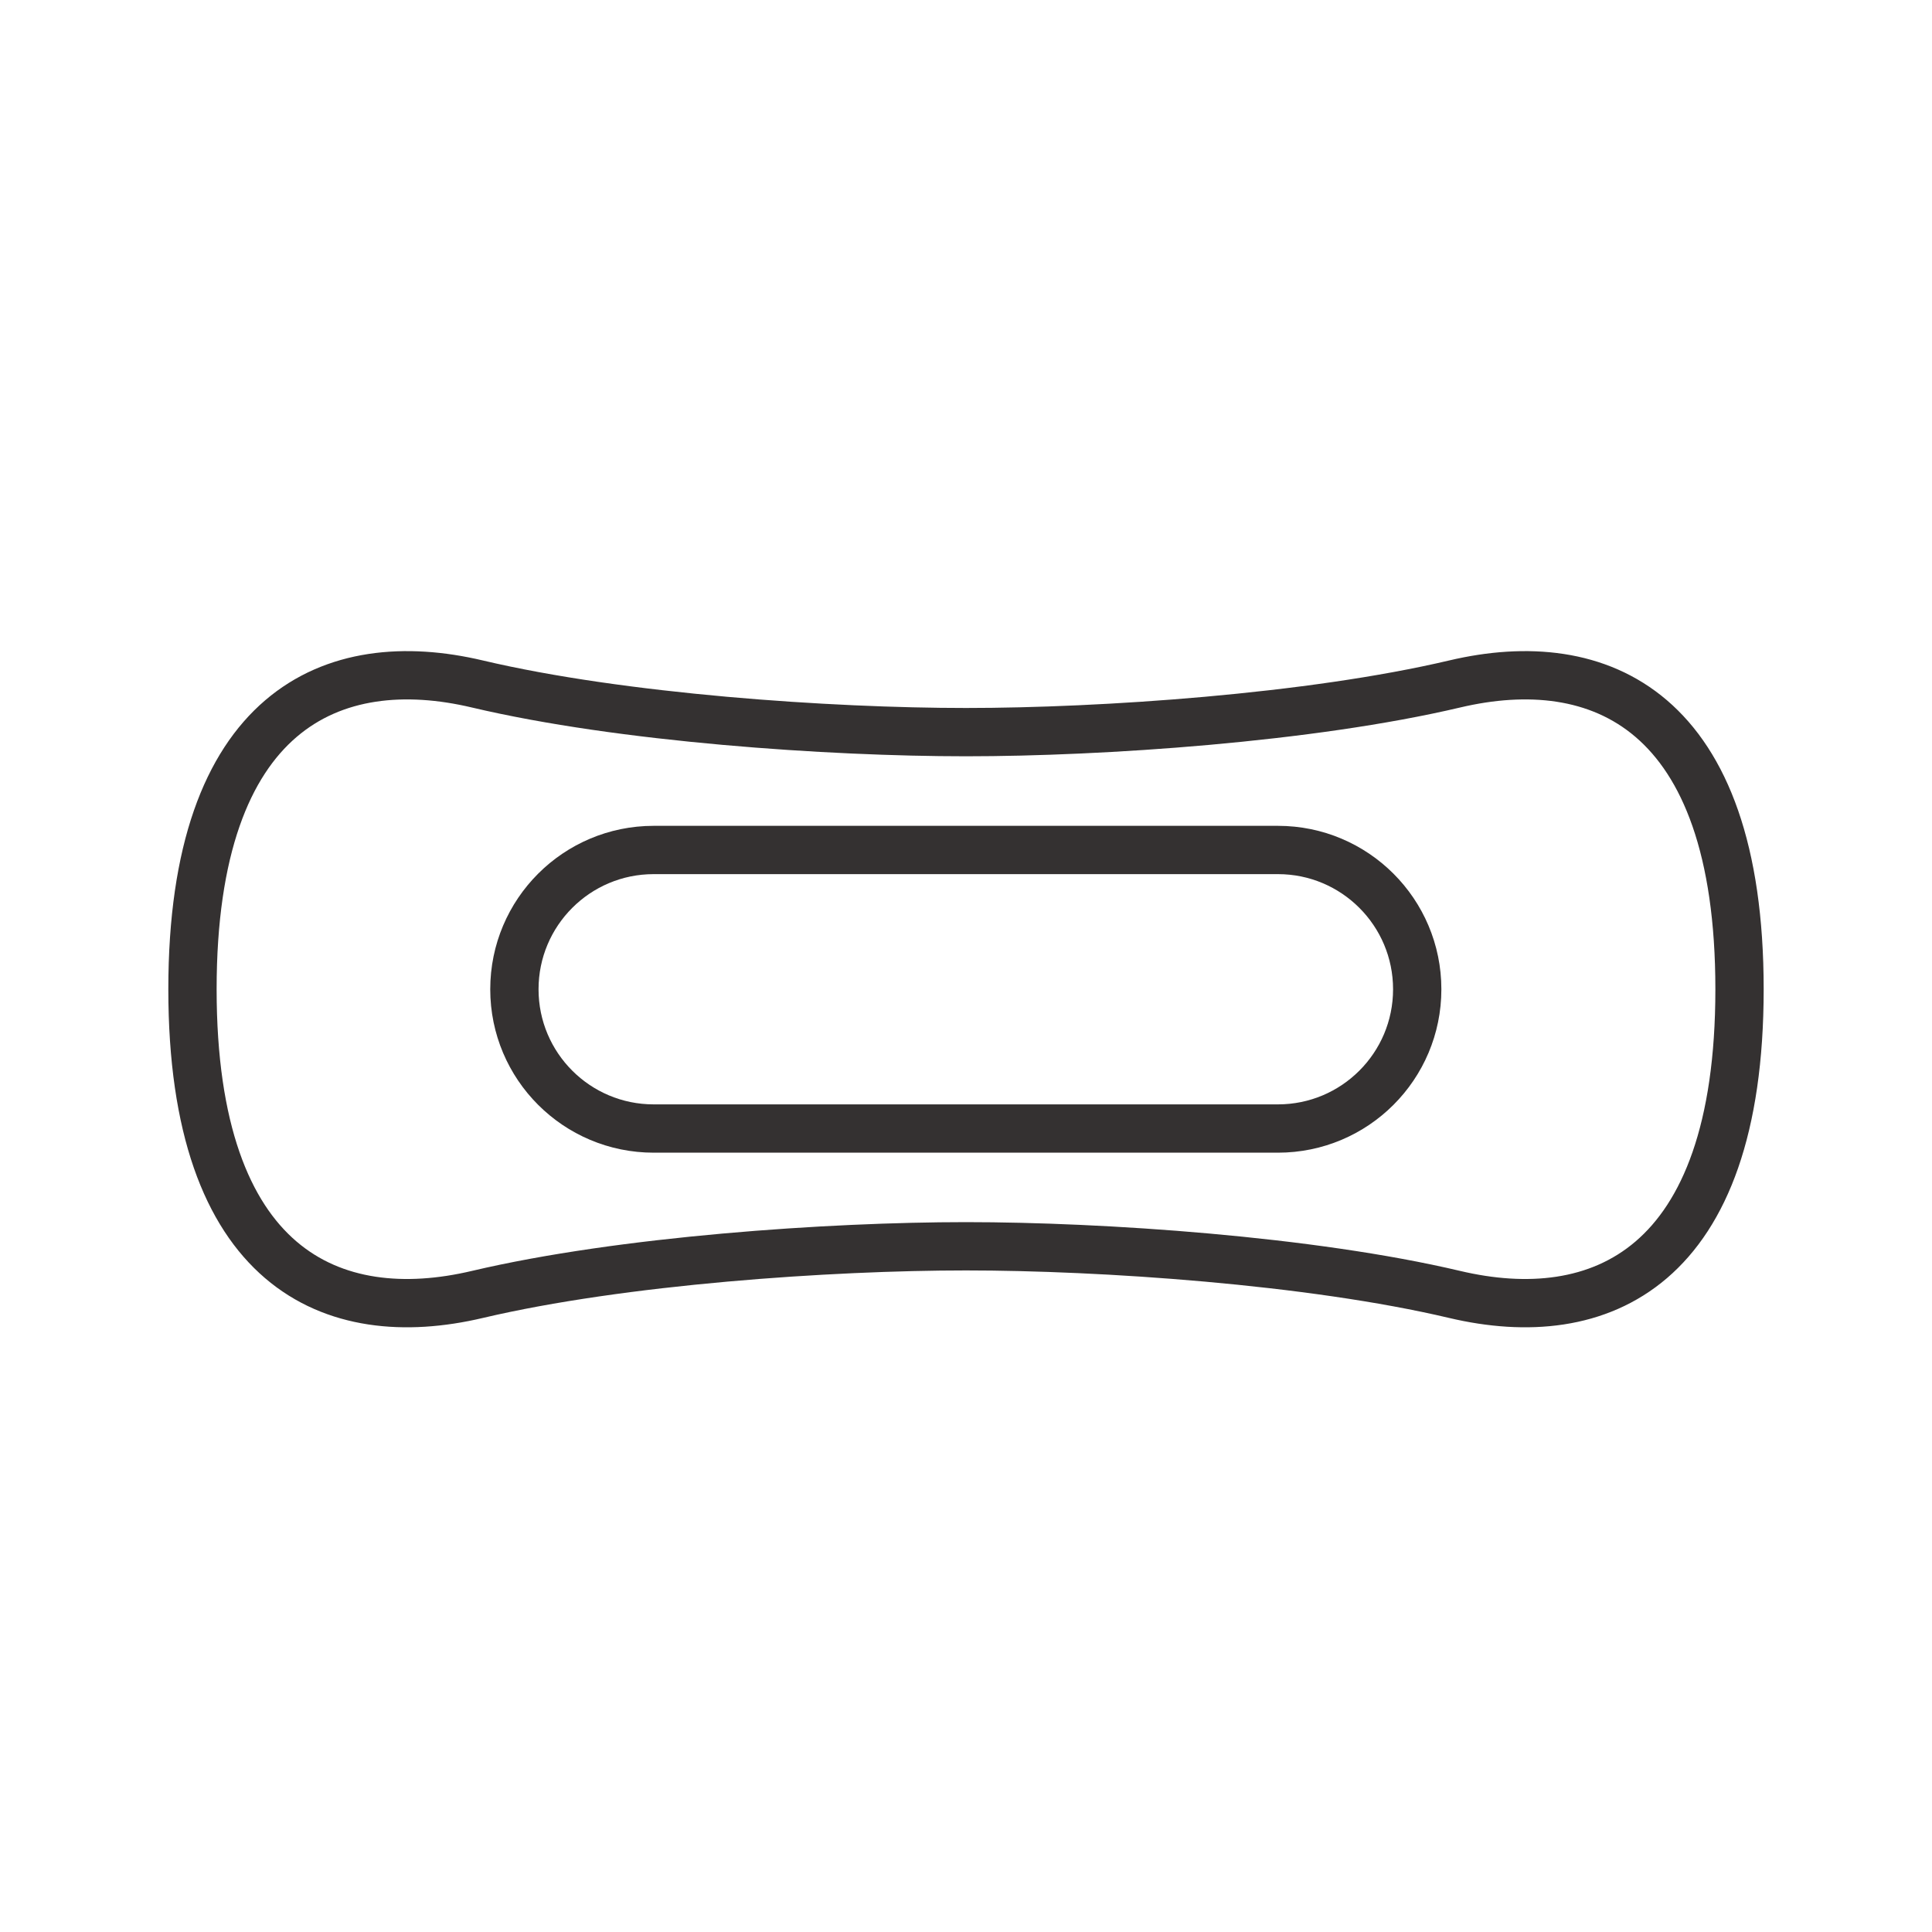 <svg width="24" height="24" viewBox="0 0 40 40" fill="none" xmlns="http://www.w3.org/2000/svg"><path d="M3.985 20.481C3.985 26.287 6.892 27.506 9.883 26.8C12.875 26.095 17.185 25.803 20 25.803C22.815 25.803 27.133 26.095 30.117 26.8C33.108 27.506 36.015 26.287 36.015 20.481C36.015 14.674 33.108 13.455 30.117 14.161C27.125 14.866 22.815 15.158 20 15.158C17.185 15.158 12.867 14.866 9.883 14.161C6.9 13.455 3.985 14.674 3.985 20.481Z" stroke="#343131" stroke-miterlimit="10"></path><path d="M26.458 17.598H13.534C11.941 17.598 10.65 18.889 10.65 20.482C10.65 22.074 11.941 23.365 13.534 23.365H26.458C28.051 23.365 29.342 22.074 29.342 20.482C29.342 18.889 28.051 17.598 26.458 17.598Z" stroke="#343131" stroke-miterlimit="10"></path></svg>